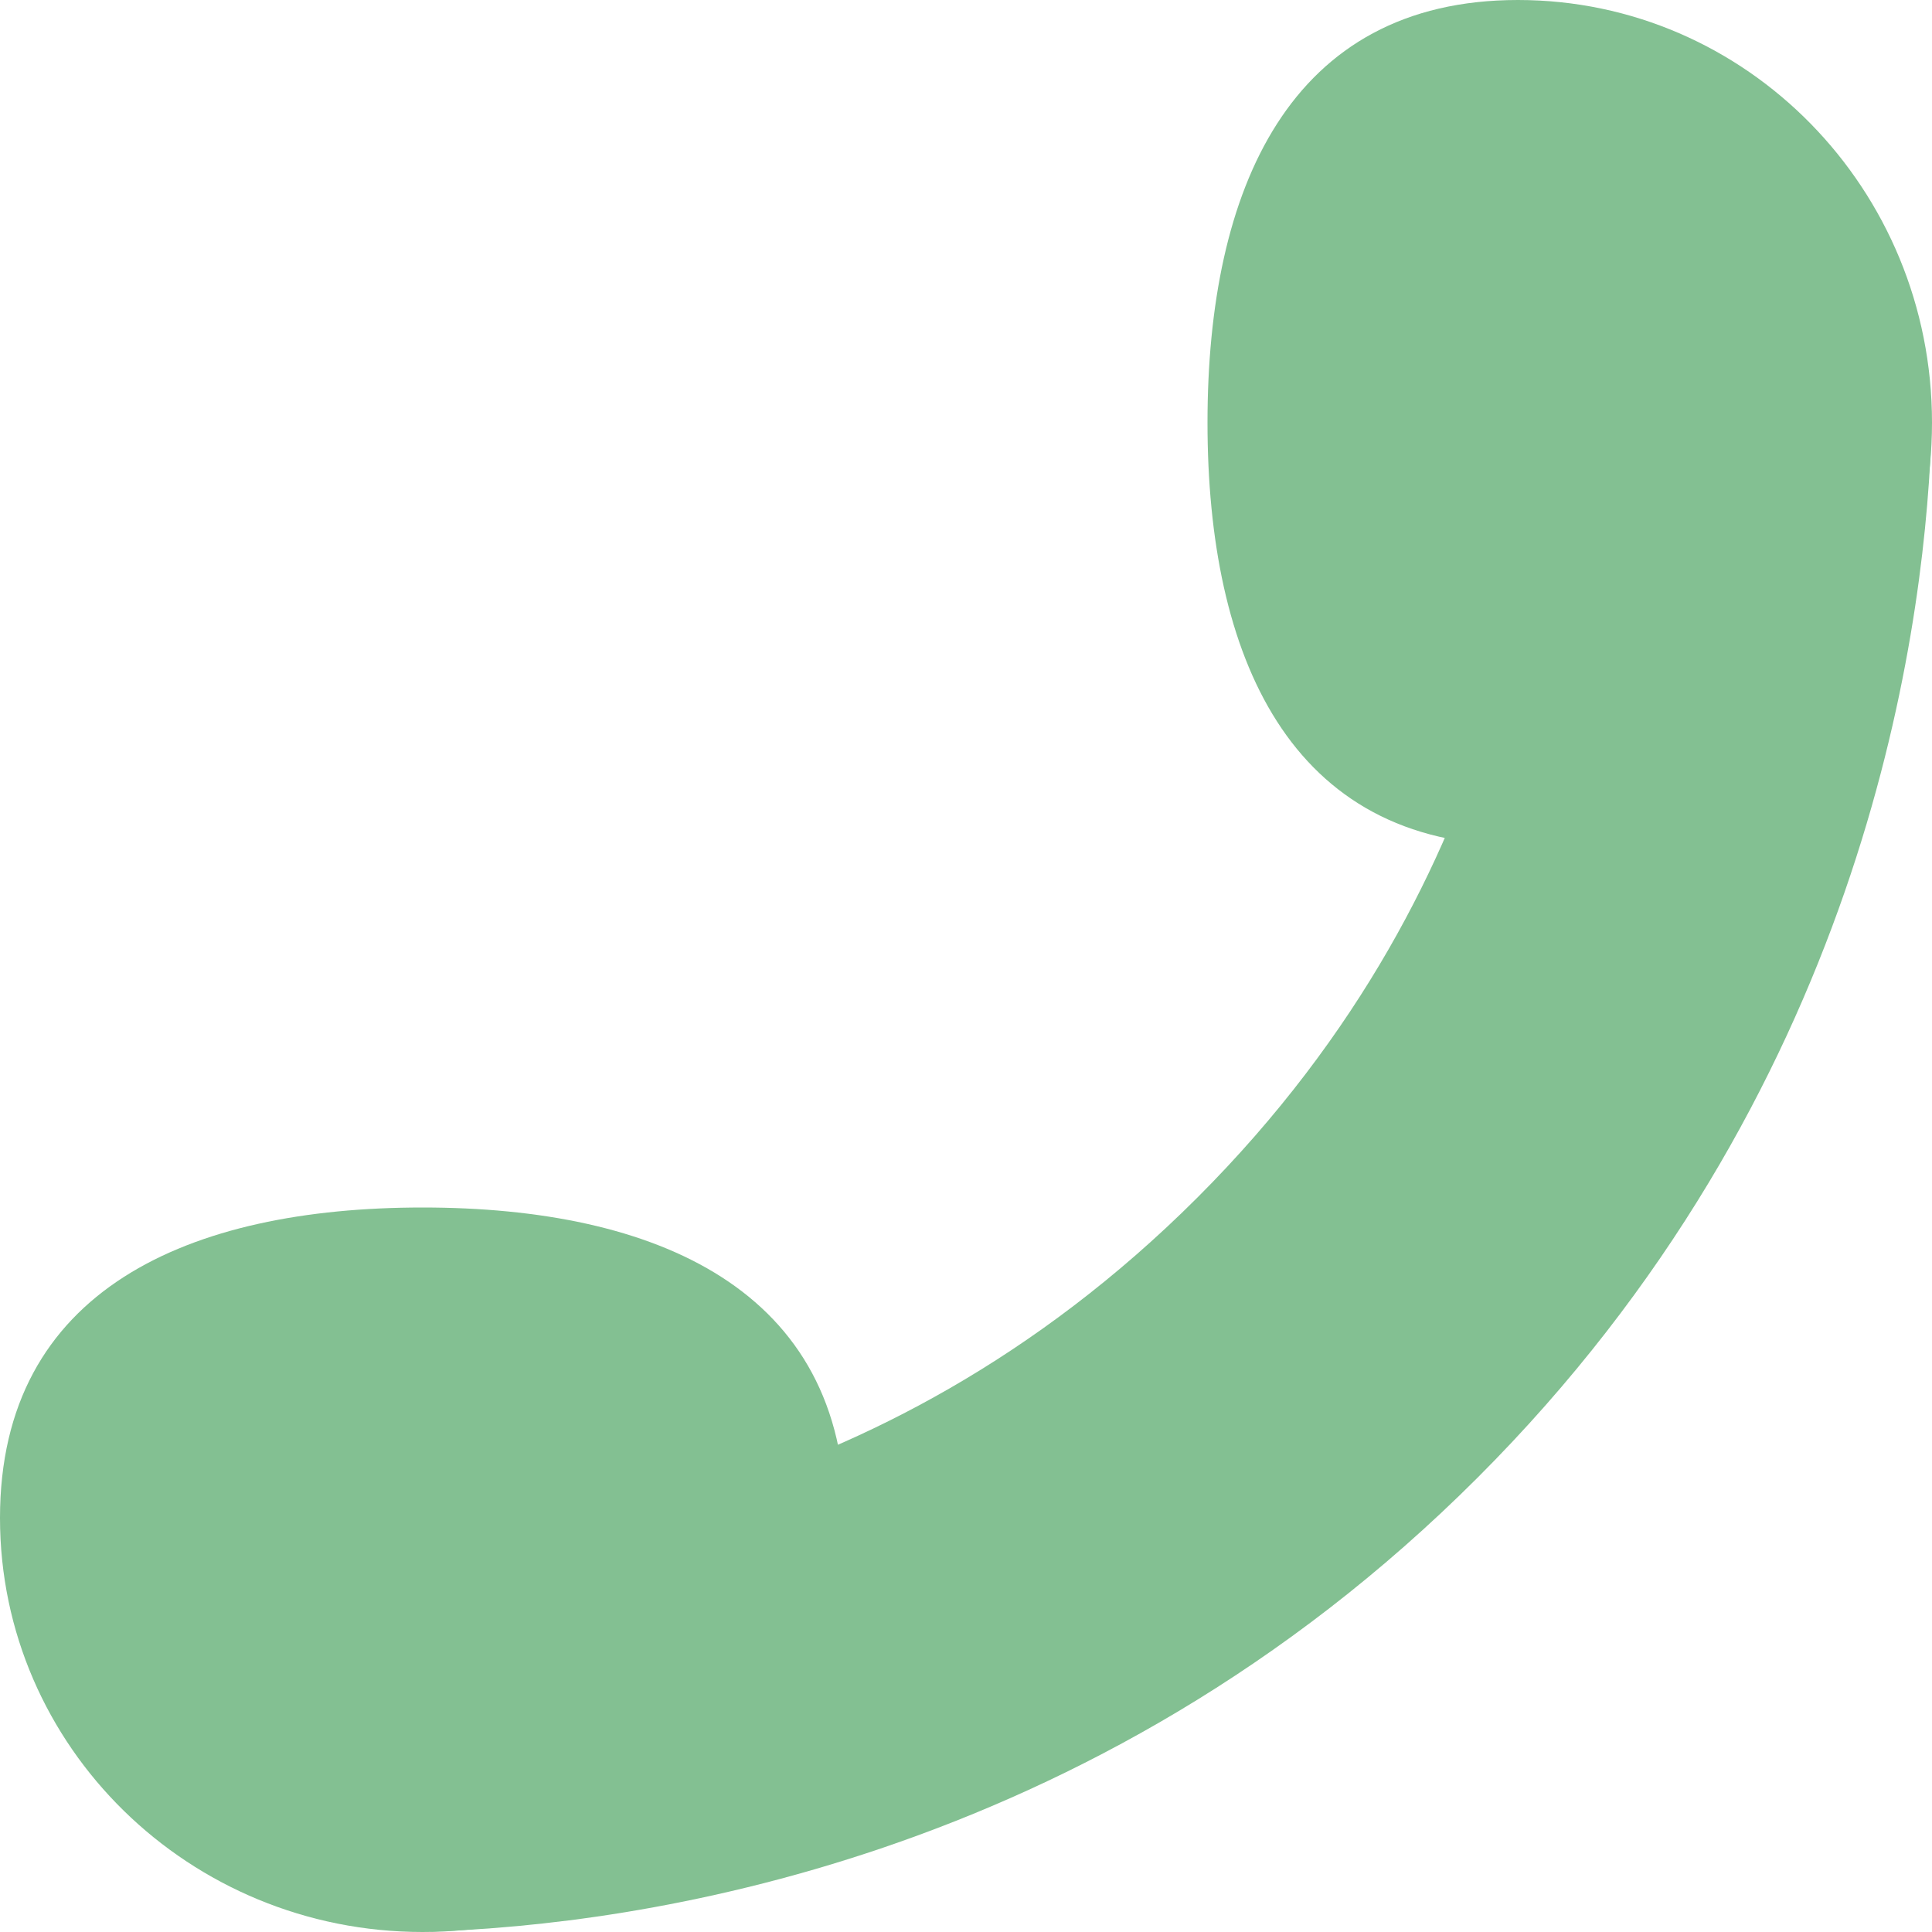 <svg xmlns="http://www.w3.org/2000/svg" width="16" height="16" version="1.1">
 <path style="fill:#83c092" d="m 15.73,3.437 c -5.64e-4,0.11 0.269,0.08 0.263,0.22 -0.068,1.679 -0.594,5.418 -3.756,8.58 -3.211,3.211 -7.019,3.704 -8.657,3.759 -0.109,0.004 -0.131,-0.247 -0.22,-0.247 l -0.078,-3.015 c 0.871,0.019 3.937,-0.12 6.635,-2.817 2.697,-2.697 2.836,-5.764 2.817,-6.635 z"/>
 <path style="fill:#83c092" d="m 10,3.5 c 0,1.933 0.678,3.5 2.571,3.5 C 14.465,7 16,5.433 16,3.5 16,1.567 14.465,0 12.571,0 10.678,0 10,1.567 10,3.5 Z"/>
 <path style="fill:#83c092" d="M 3.5,10 C 1.567,10 -2e-8,10.678 -2e-8,12.571 -2e-8,14.465 1.567,16 3.5,16 5.433,16 7,14.465 7,12.571 7,10.678 5.433,10 3.5,10 Z"/>
</svg>
